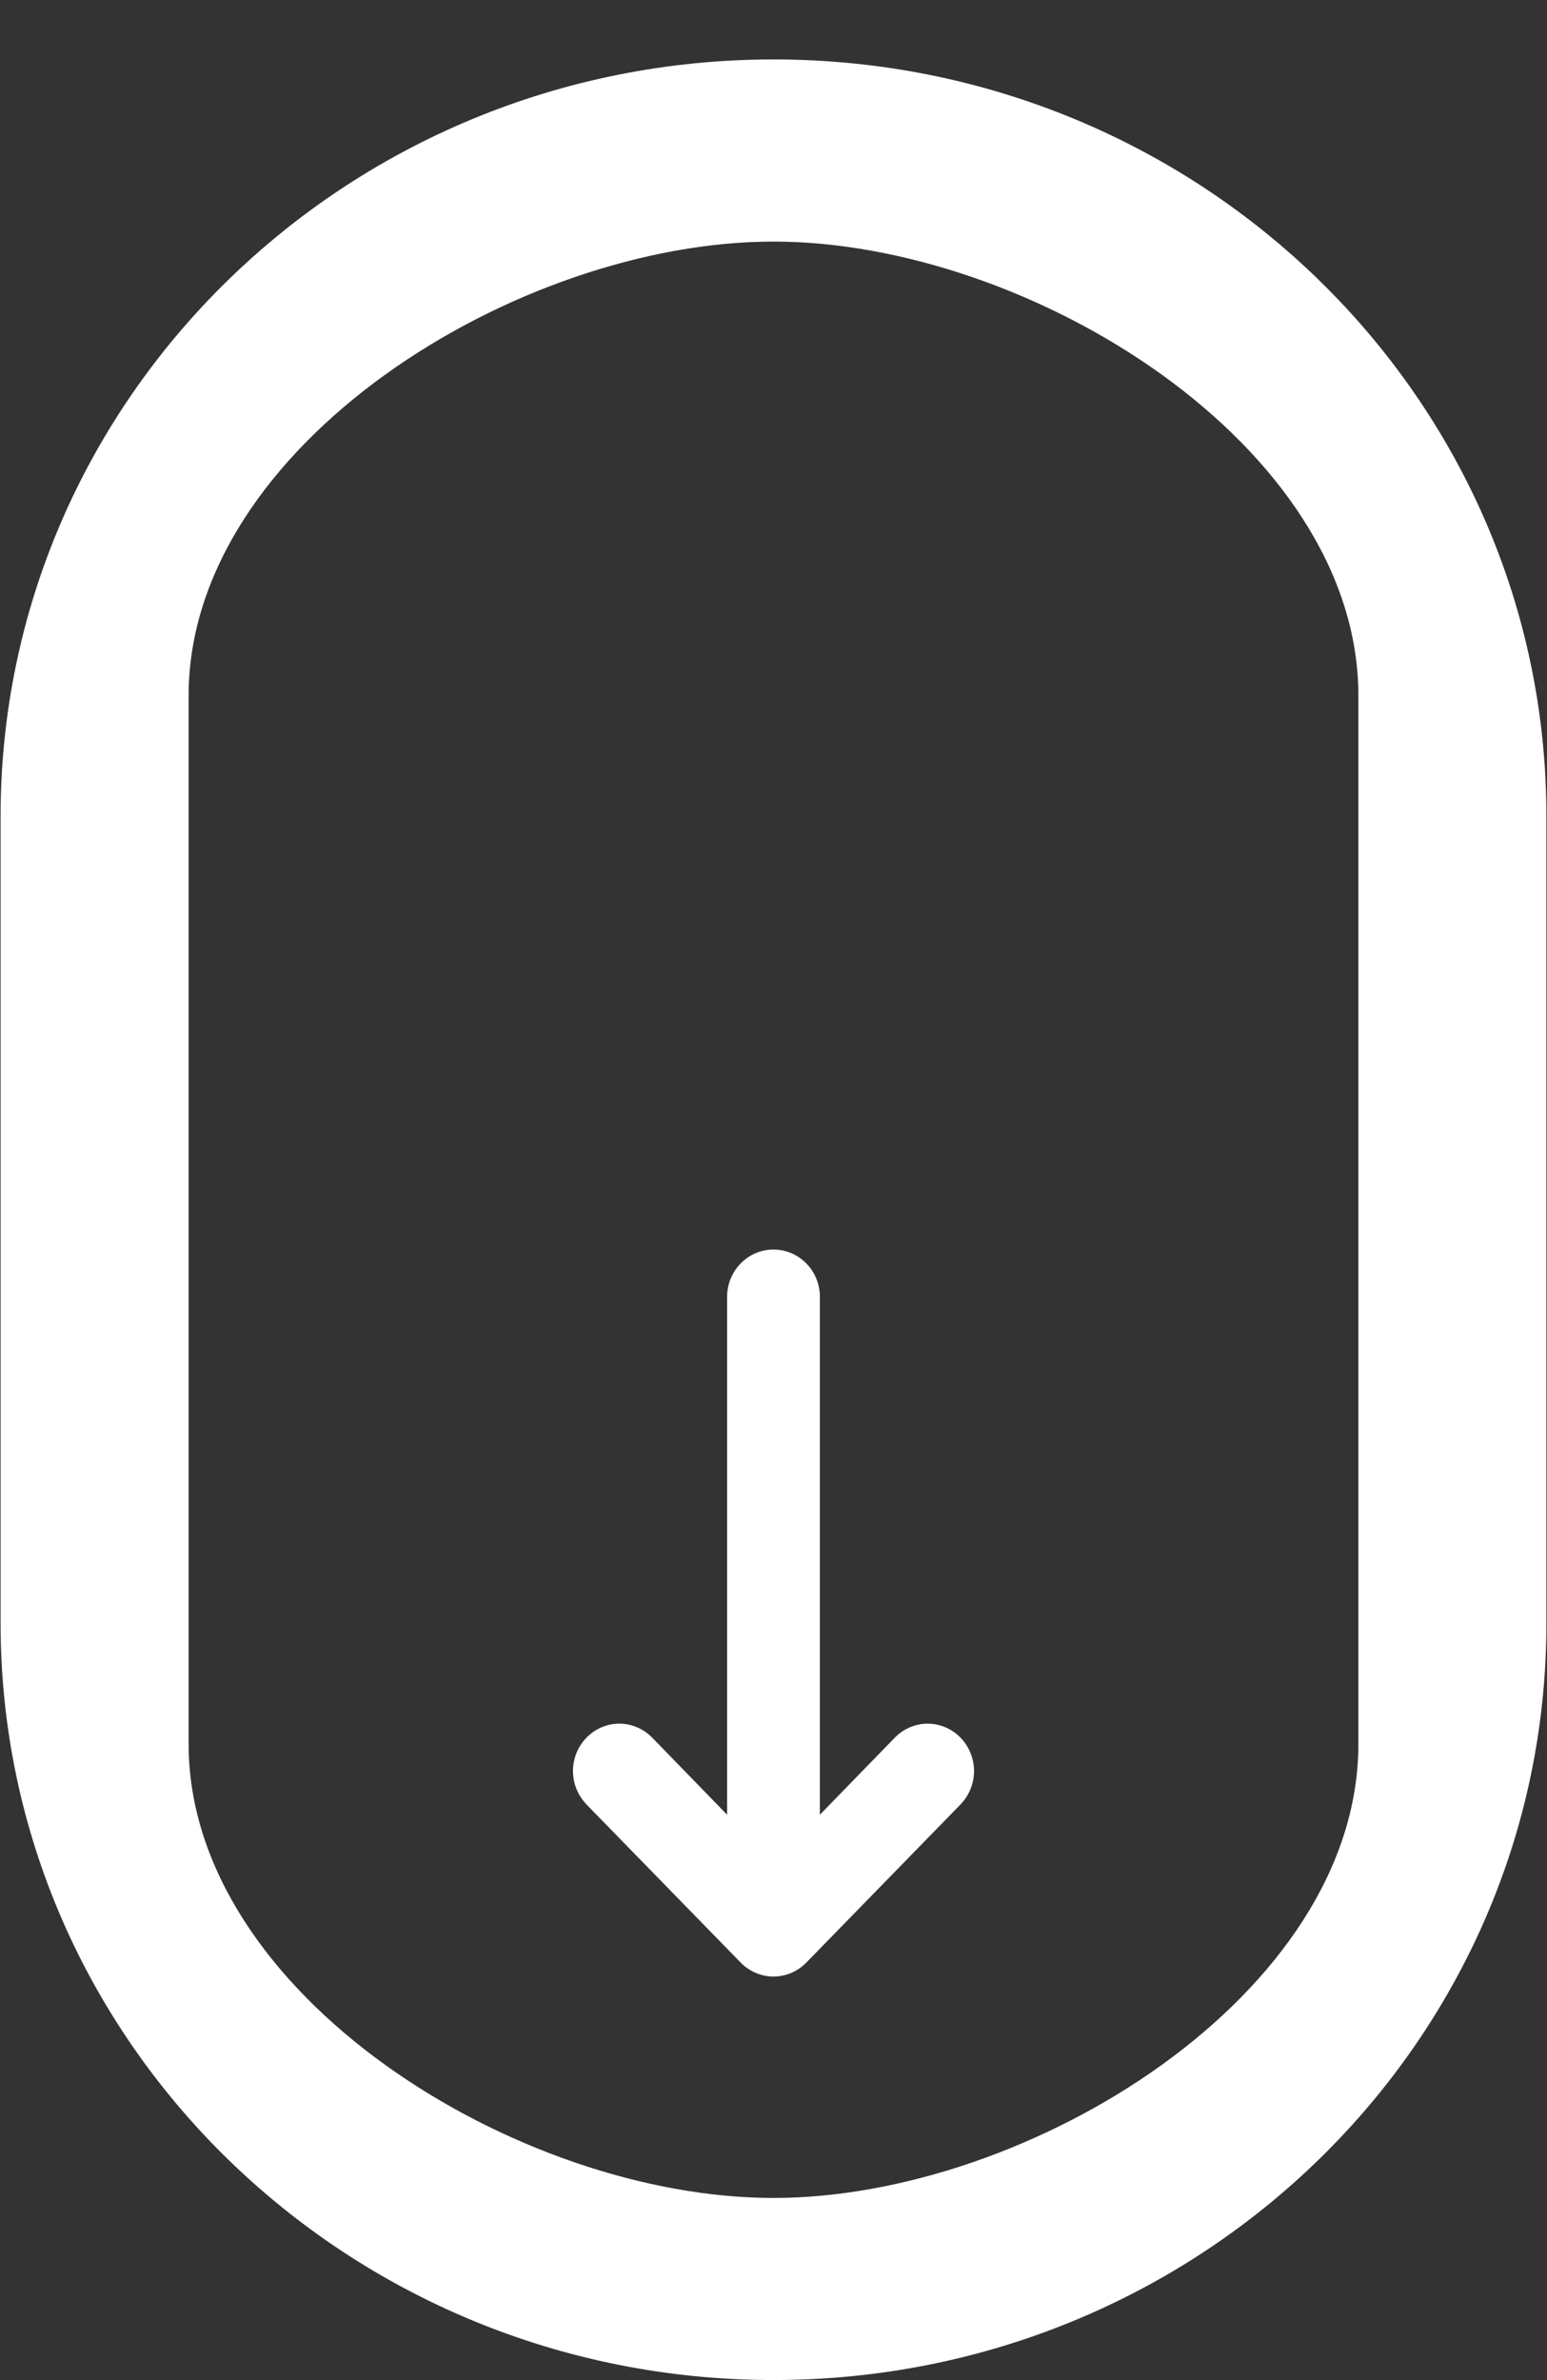 <svg id="SvgjsSvg1008" xmlns="http://www.w3.org/2000/svg" version="1.1" xmlns:xlink="http://www.w3.org/1999/xlink" xmlns:svgjs="http://svgjs.com/svgjs" width="26" height="40"><rect width="100%" height="100%" fill="#333333" stroke="none"/><defs id="SvgjsDefs1009"></defs><path id="SvgjsPath1010" d="M1123.37 888.765C1123.37 888.985 1123.28 889.184 1123.14 889.329L1120.55 891.985C1120.41 892.129 1120.21 892.218 1120 892.218C1119.79 892.218 1119.59 892.129 1119.45 891.985L1116.86 889.329C1116.72 889.184 1116.63 888.985 1116.63 888.765C1116.63 888.325 1116.98 887.968 1117.41 887.968C1117.62 887.968 1117.82 888.058 1117.96 888.202L1119.22 889.498L1119.22 880.797C1119.22 880.356 1119.57 880 1120 880C1120.43 880 1120.78 880.356 1120.78 880.797L1120.78 889.498L1122.04 888.202C1122.18 888.058 1122.38 887.968 1122.59 887.968C1123.02 887.968 1123.37 888.325 1123.37 888.765ZM1120 898.999C1112.83 898.999 1107.01 893.307 1107.01 886.282L1107.01 872.717C1107.01 865.692 1112.83 859.999 1120 859.999C1127.17 859.999 1132.99 865.692 1132.99 872.717L1132.99 886.282C1132.99 893.307 1127.17 898.999 1120 898.999ZM1129.83 870.691C1129.83 866.483 1124.3 863.06 1120 863.06C1115.7 863.06 1110.17 866.483 1110.17 870.691L1110.17 888.309C1110.17 892.516 1115.7 895.939 1120 895.939C1124.3 895.939 1129.83 892.516 1129.83 888.309Z " fill="#ffffff" transform="matrix(1,0,0,1,-1107,-859)"></path></svg>